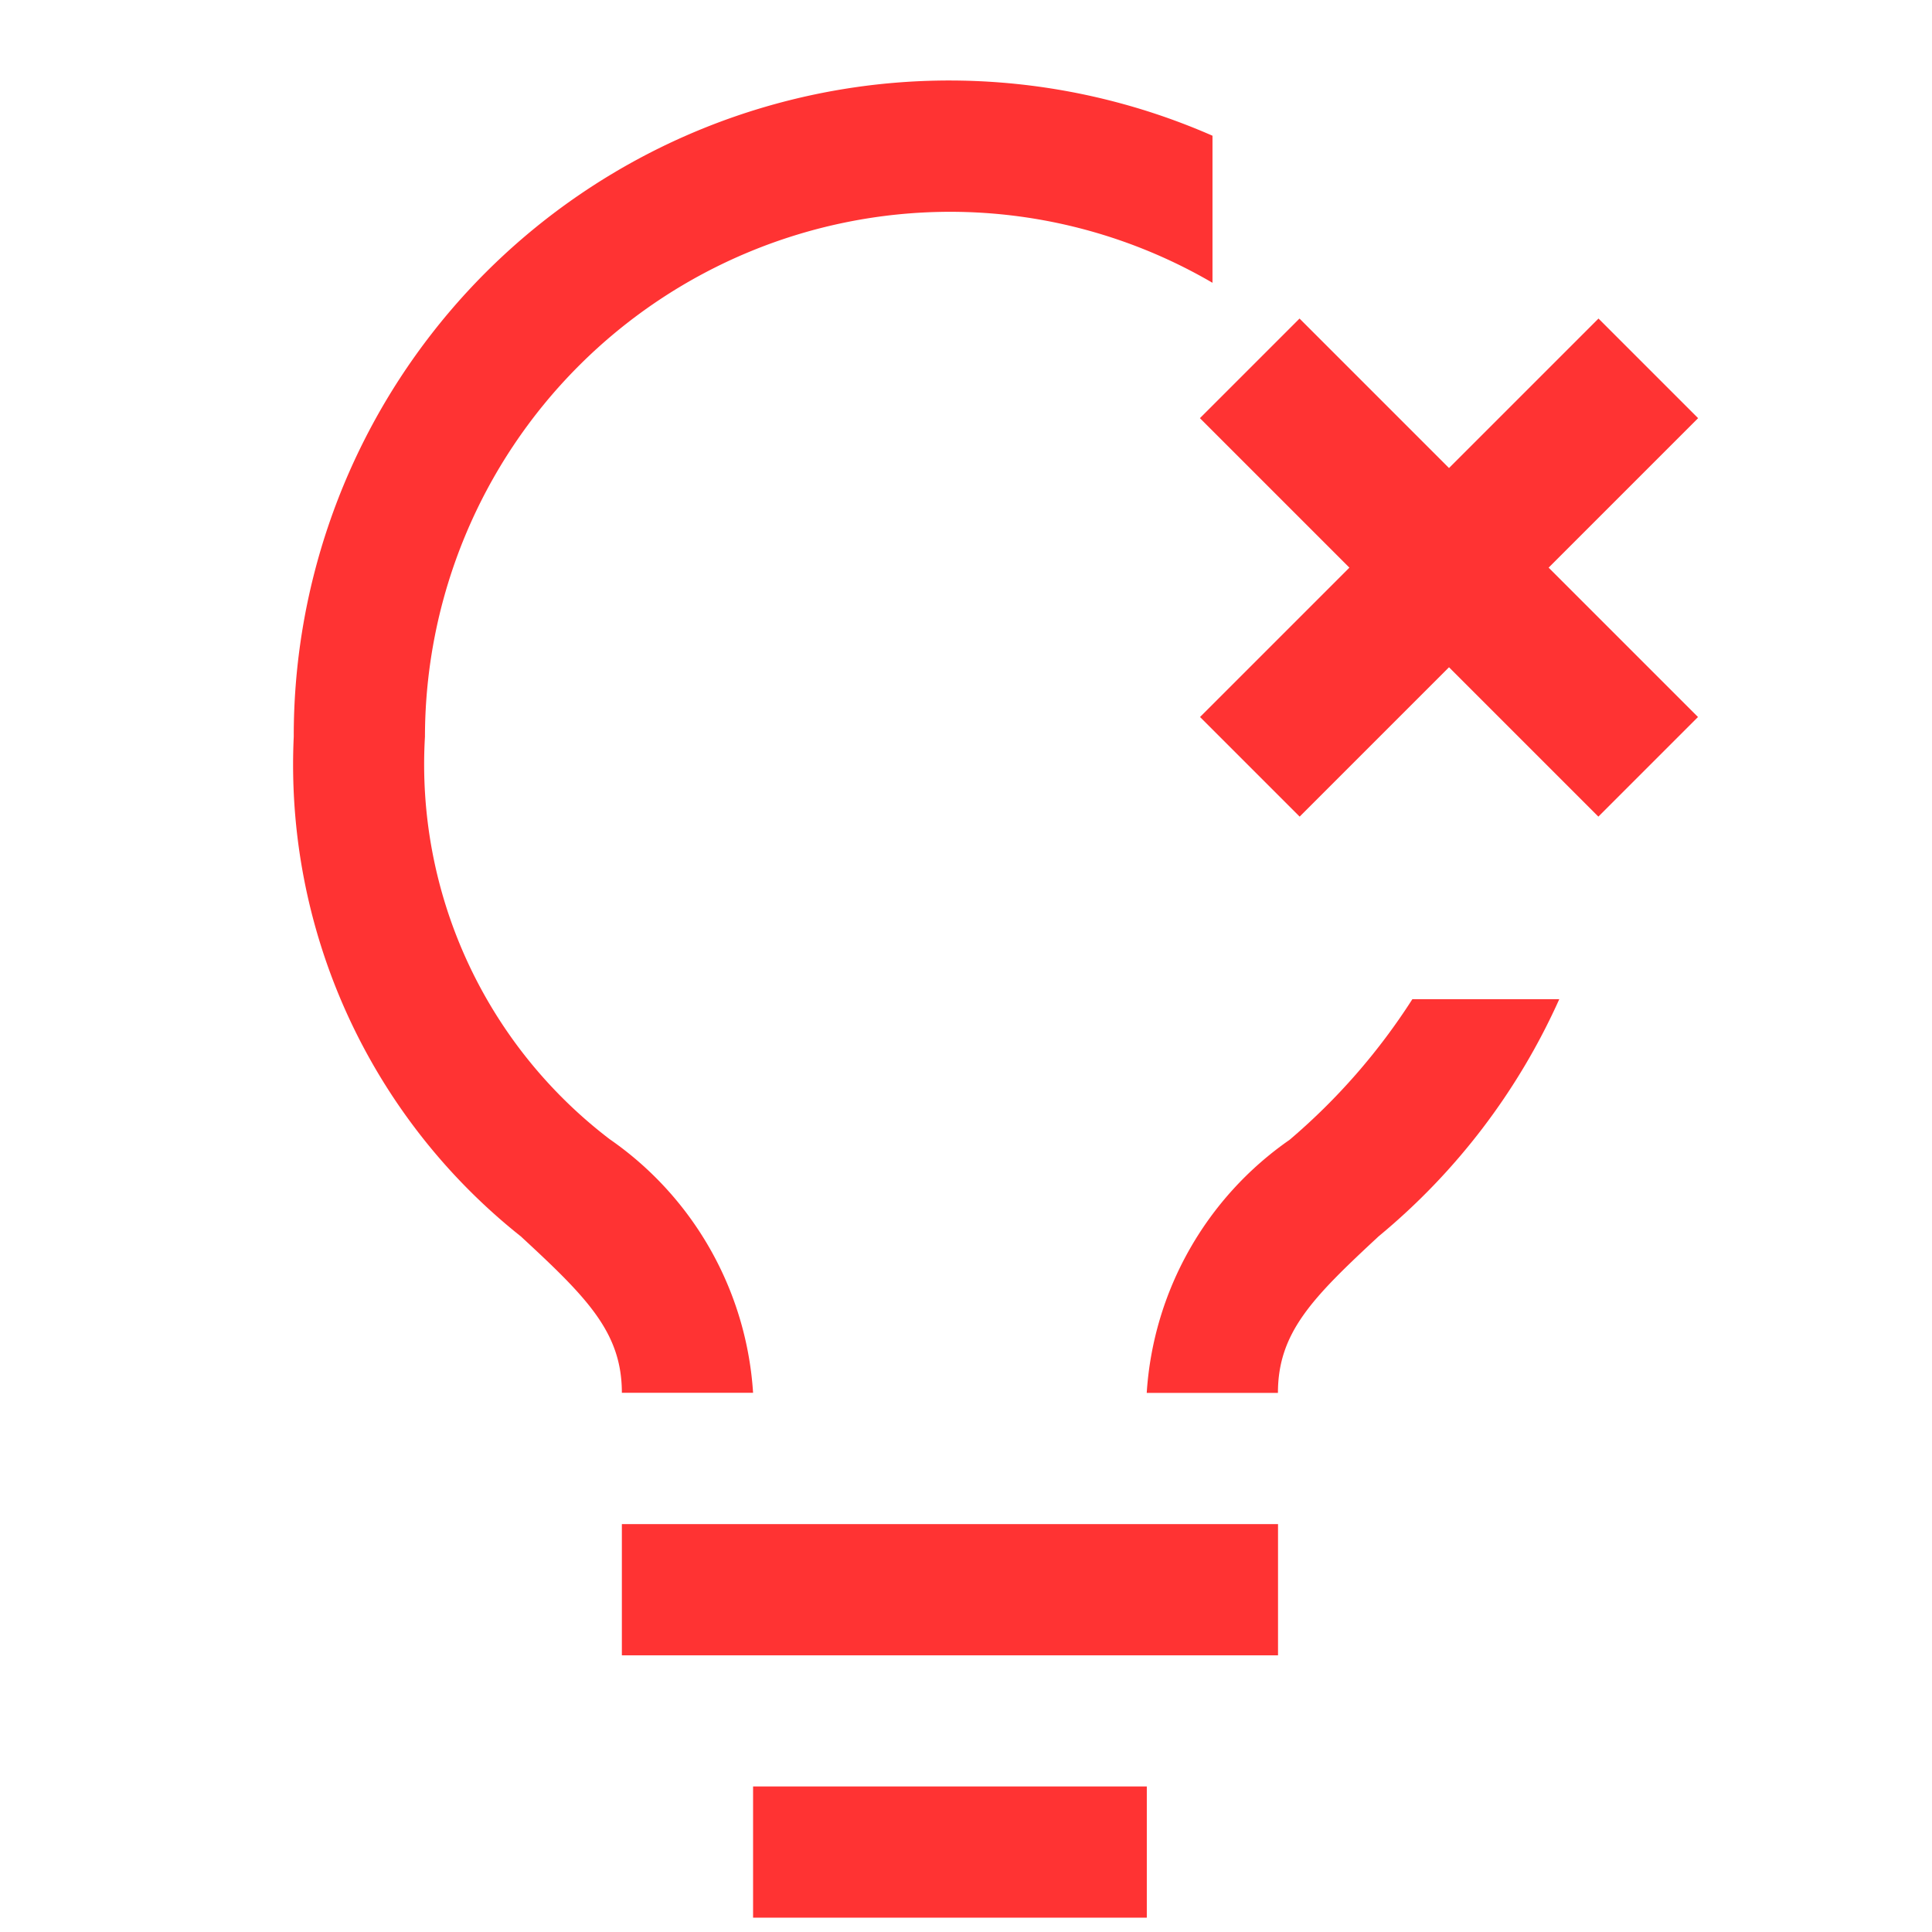 <svg xmlns="http://www.w3.org/2000/svg" id="iocn_notification_error" width="24" height="24" viewBox="0 0 24 24">
    <defs>
        <style>
            .cls-2{fill:#f33}
        </style>
    </defs>
    <path id="Path_47193" d="M12.375 27h8.151v1.63h-8.151z" class="cls-2" transform="translate(-4.65 -8.067)"/>
    <path id="Path_47194" d="M14.625 31.5h4.891v1.63h-4.891z" class="cls-2" transform="translate(-5.27 -9.308)"/>
    <path id="Path_47195" d="M24.675 18a7.837 7.837 0 0 1-1.525 1.747 4.151 4.151 0 0 0-1.775 3.144h1.63c0-.75.429-1.182 1.251-1.945A8.142 8.142 0 0 0 26.5 18z" class="cls-2" transform="translate(-7.13 -5.588)"/>
    <path id="Path_47196" d="M14.9 3.88a6.472 6.472 0 0 1 3.26.882V2.935A8.142 8.142 0 0 0 6.747 10.4a7.483 7.483 0 0 0 2.821 6.208c.825.762 1.255 1.194 1.255 1.943h1.63a4.156 4.156 0 0 0-1.782-3.151 5.856 5.856 0 0 1-2.294-5A6.529 6.529 0 0 1 14.9 3.88z" class="cls-2" transform="translate(-3.098 -1.249)"/>
    <path id="Union_46" d="M6564.624-1241v-2.624H6562v-1.75h2.624V-1248h1.75v2.626H6569v1.75h-2.626v2.624z" class="cls-2" transform="translate(-3744.515 5529.554) rotate(-45)"/>
</svg>

